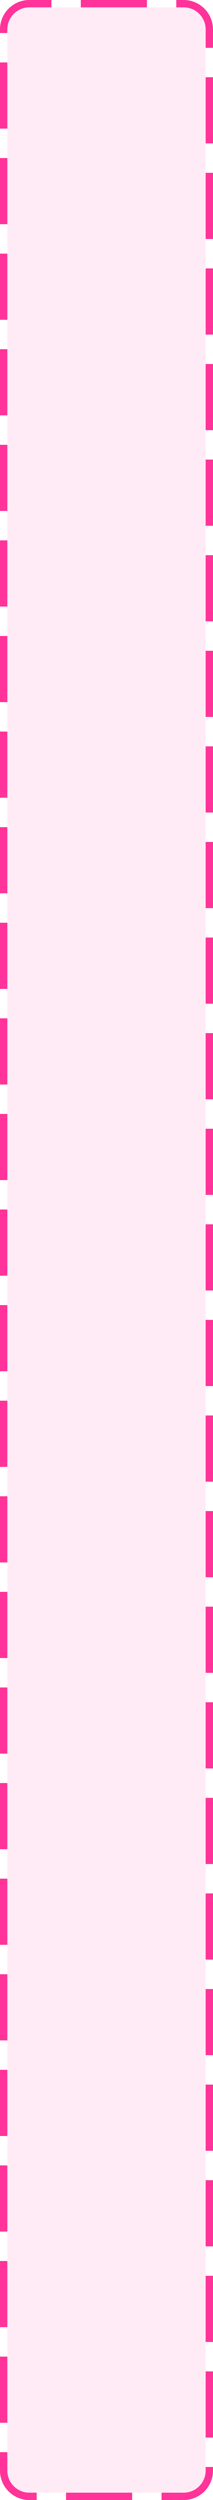 ﻿<?xml version="1.0" encoding="utf-8"?>
<svg version="1.1" xmlns:xlink="http://www.w3.org/1999/xlink" width="29px" height="340px" xmlns="http://www.w3.org/2000/svg">
  <g transform="matrix(1 0 0 1 -1808 -1853 )">
    <path d="M 1809 1857  A 3 3 0 0 1 1812 1854 L 1833 1854  A 3 3 0 0 1 1836 1857 L 1836 2189  A 3 3 0 0 1 1833 2192 L 1812 2192  A 3 3 0 0 1 1809 2189 L 1809 1857  Z " fill-rule="nonzero" fill="#ff3399" stroke="none" fill-opacity="0.098" />
    <path d="M 1808.5 1857  A 3.5 3.5 0 0 1 1812 1853.5 L 1833 1853.5  A 3.5 3.5 0 0 1 1836.5 1857 L 1836.5 2189  A 3.5 3.5 0 0 1 1833 2192.5 L 1812 2192.5  A 3.5 3.5 0 0 1 1808.5 2189 L 1808.5 1857  Z " stroke-width="1" stroke-dasharray="9,4" stroke="#ff3399" fill="none" stroke-dashoffset="0.5" />
  </g>
</svg>